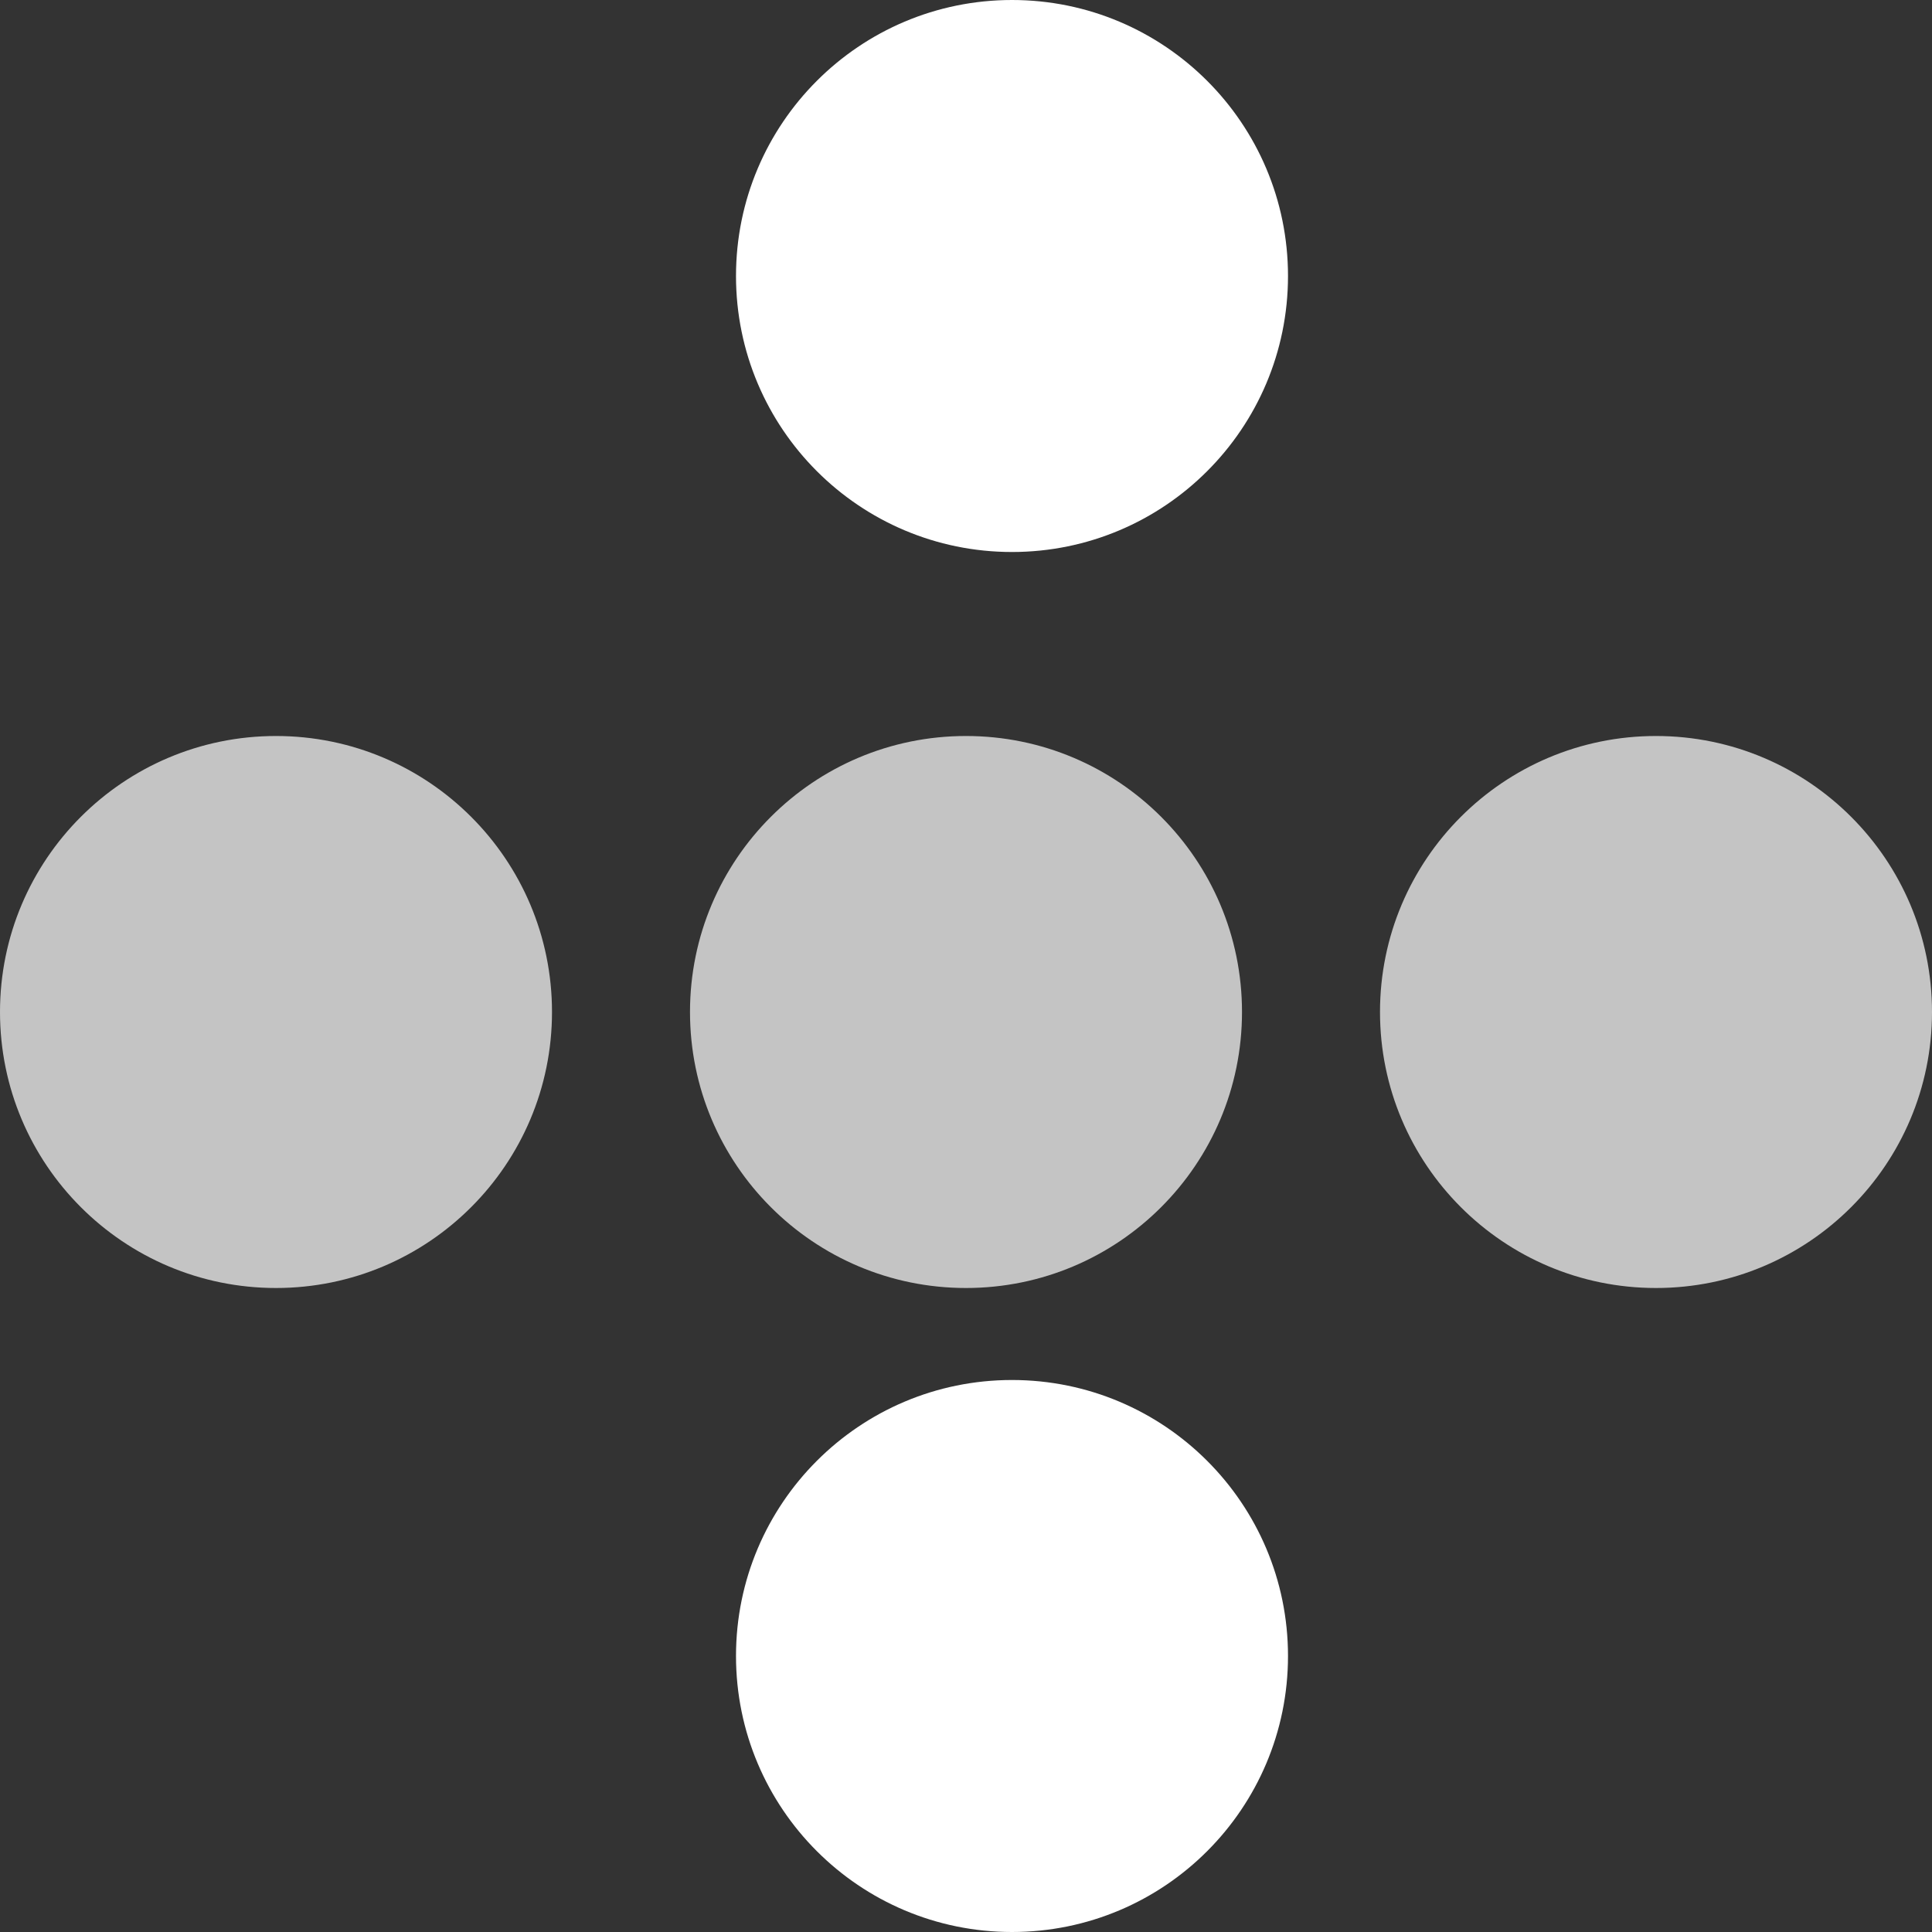 <svg width="21" height="21" viewBox="0 0 21 21" fill="none" xmlns="http://www.w3.org/2000/svg">
<rect x="0" y="0" width="21" height="21" fill="#333333" stroke="none"/>
<circle cx="3" cy="11" r="3" fill="#C4C4C4"/>
<circle cx="10.5" cy="11" r="3" fill="#C4C4C4"/>
<circle cx="11" cy="3" r="3" fill="white"/>
<circle cx="11" cy="18" r="3" fill="white"/>
<circle cx="18" cy="11" r="3" fill="#C4C4C4"/>
</svg>
